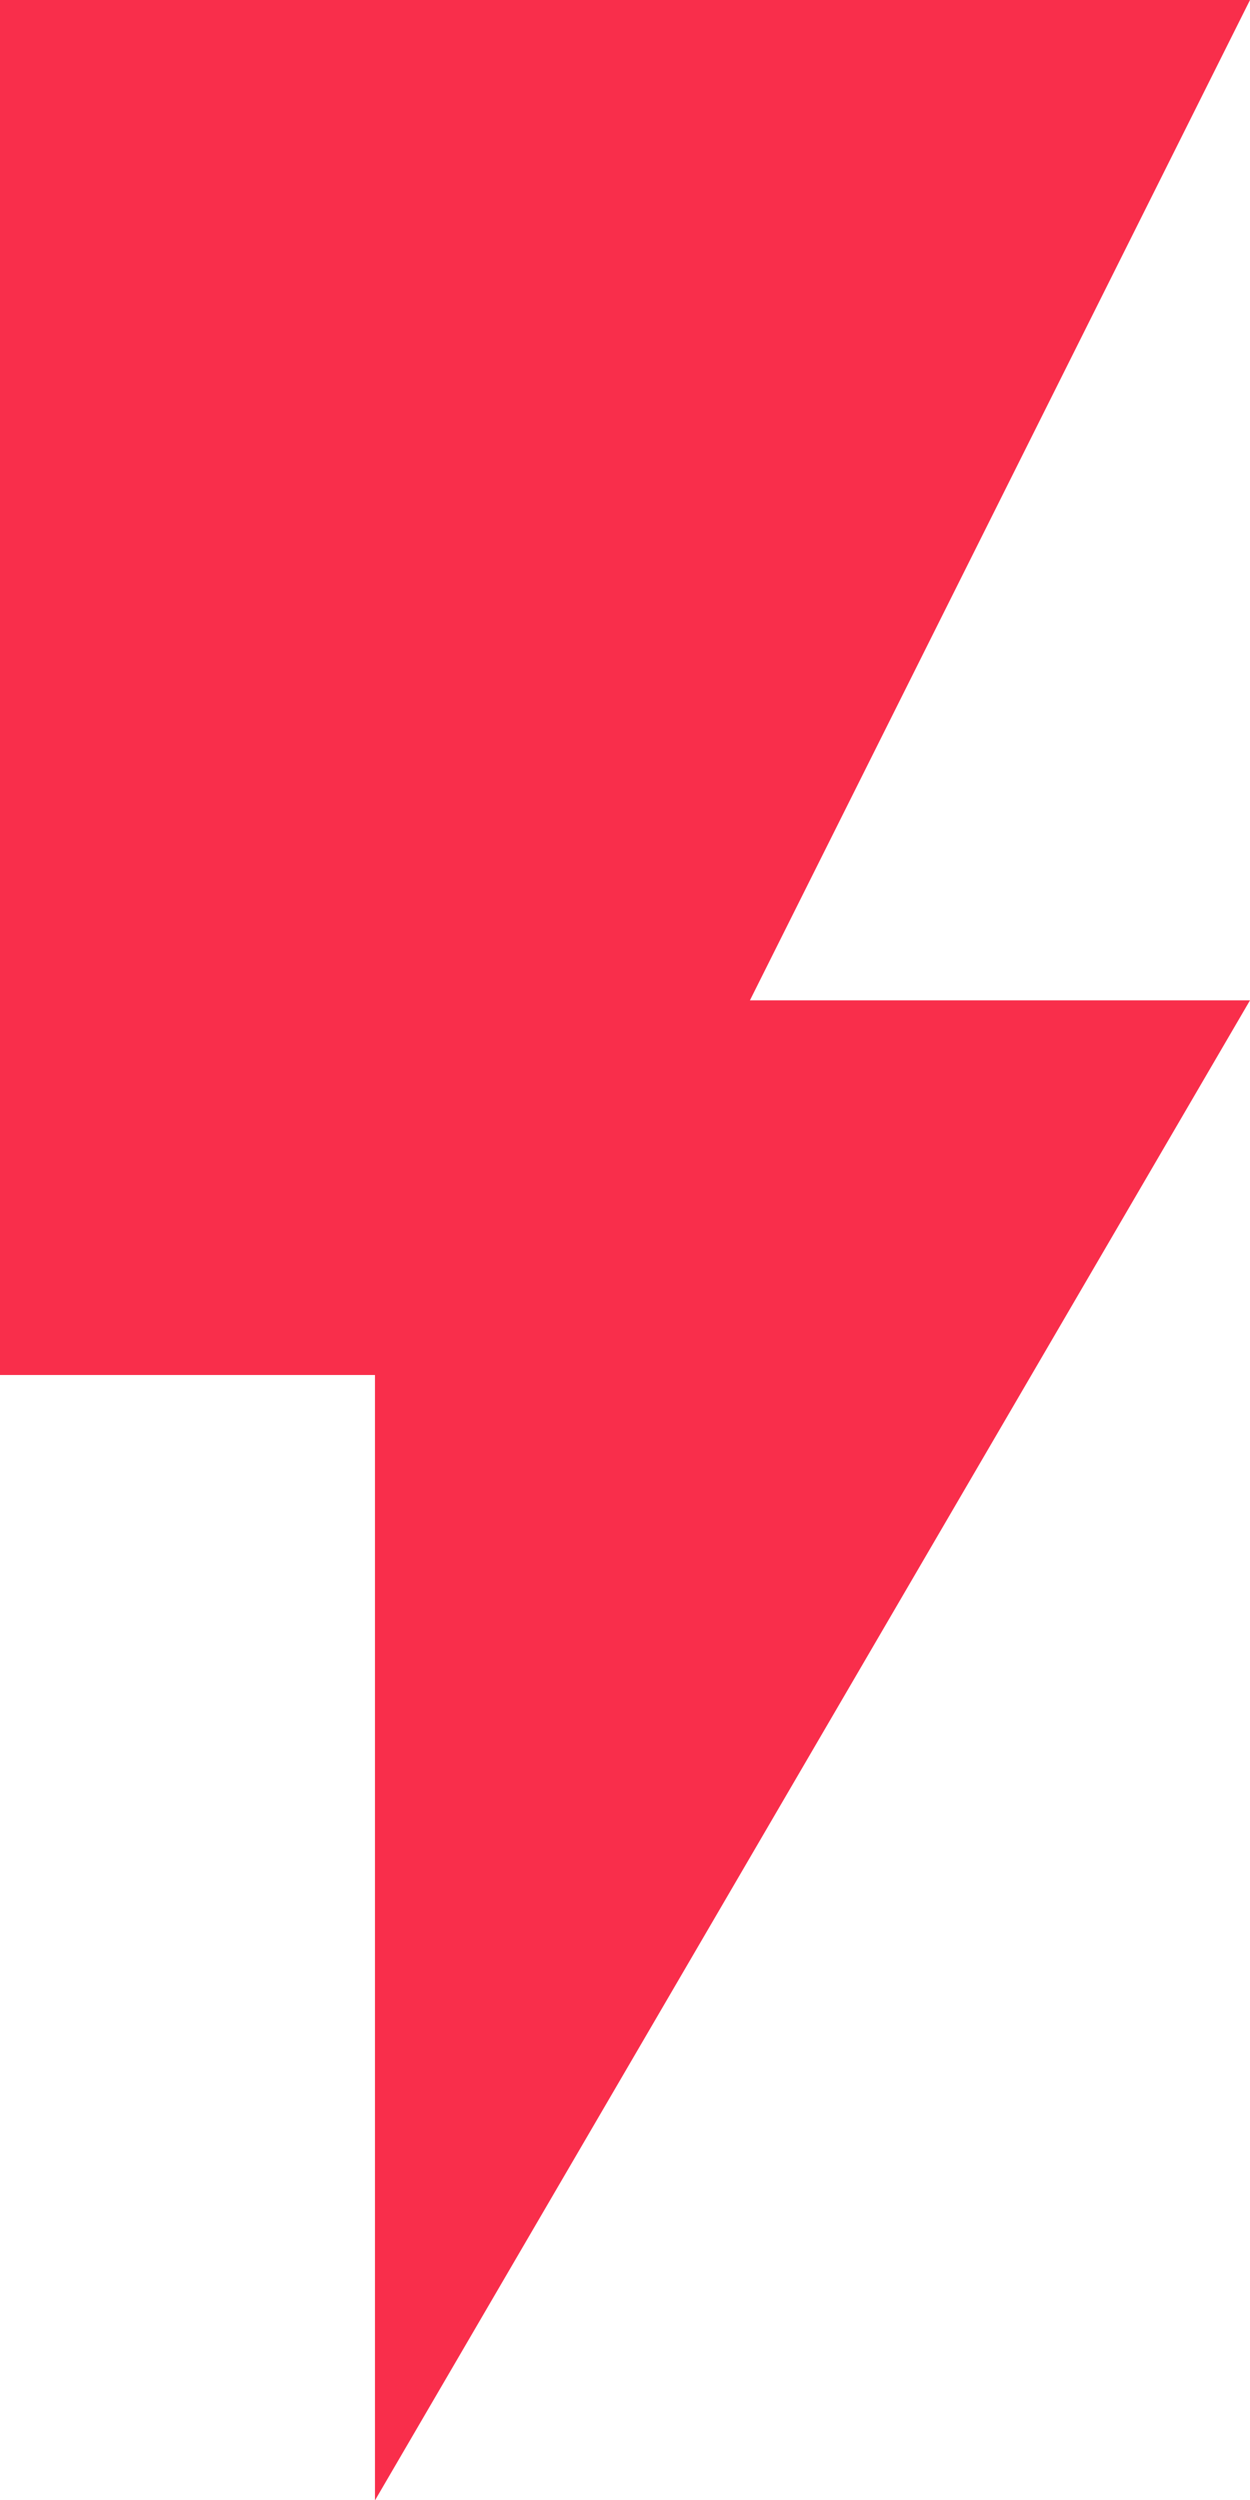 <svg xmlns="http://www.w3.org/2000/svg" width="12.371" height="24.743" viewBox="0 0 12.371 24.743">
  <defs>
    <style>
      .cls-1 {
        fill: #f92e4b;
      }
    </style>
  </defs>
  <path id="path" class="cls-1" d="M80.9,592.6H93.271l-4.949,9.9h4.949l-8.66,14.846V606.208H80.9Z" transform="translate(-80.9 -592.6)"/>
</svg>
